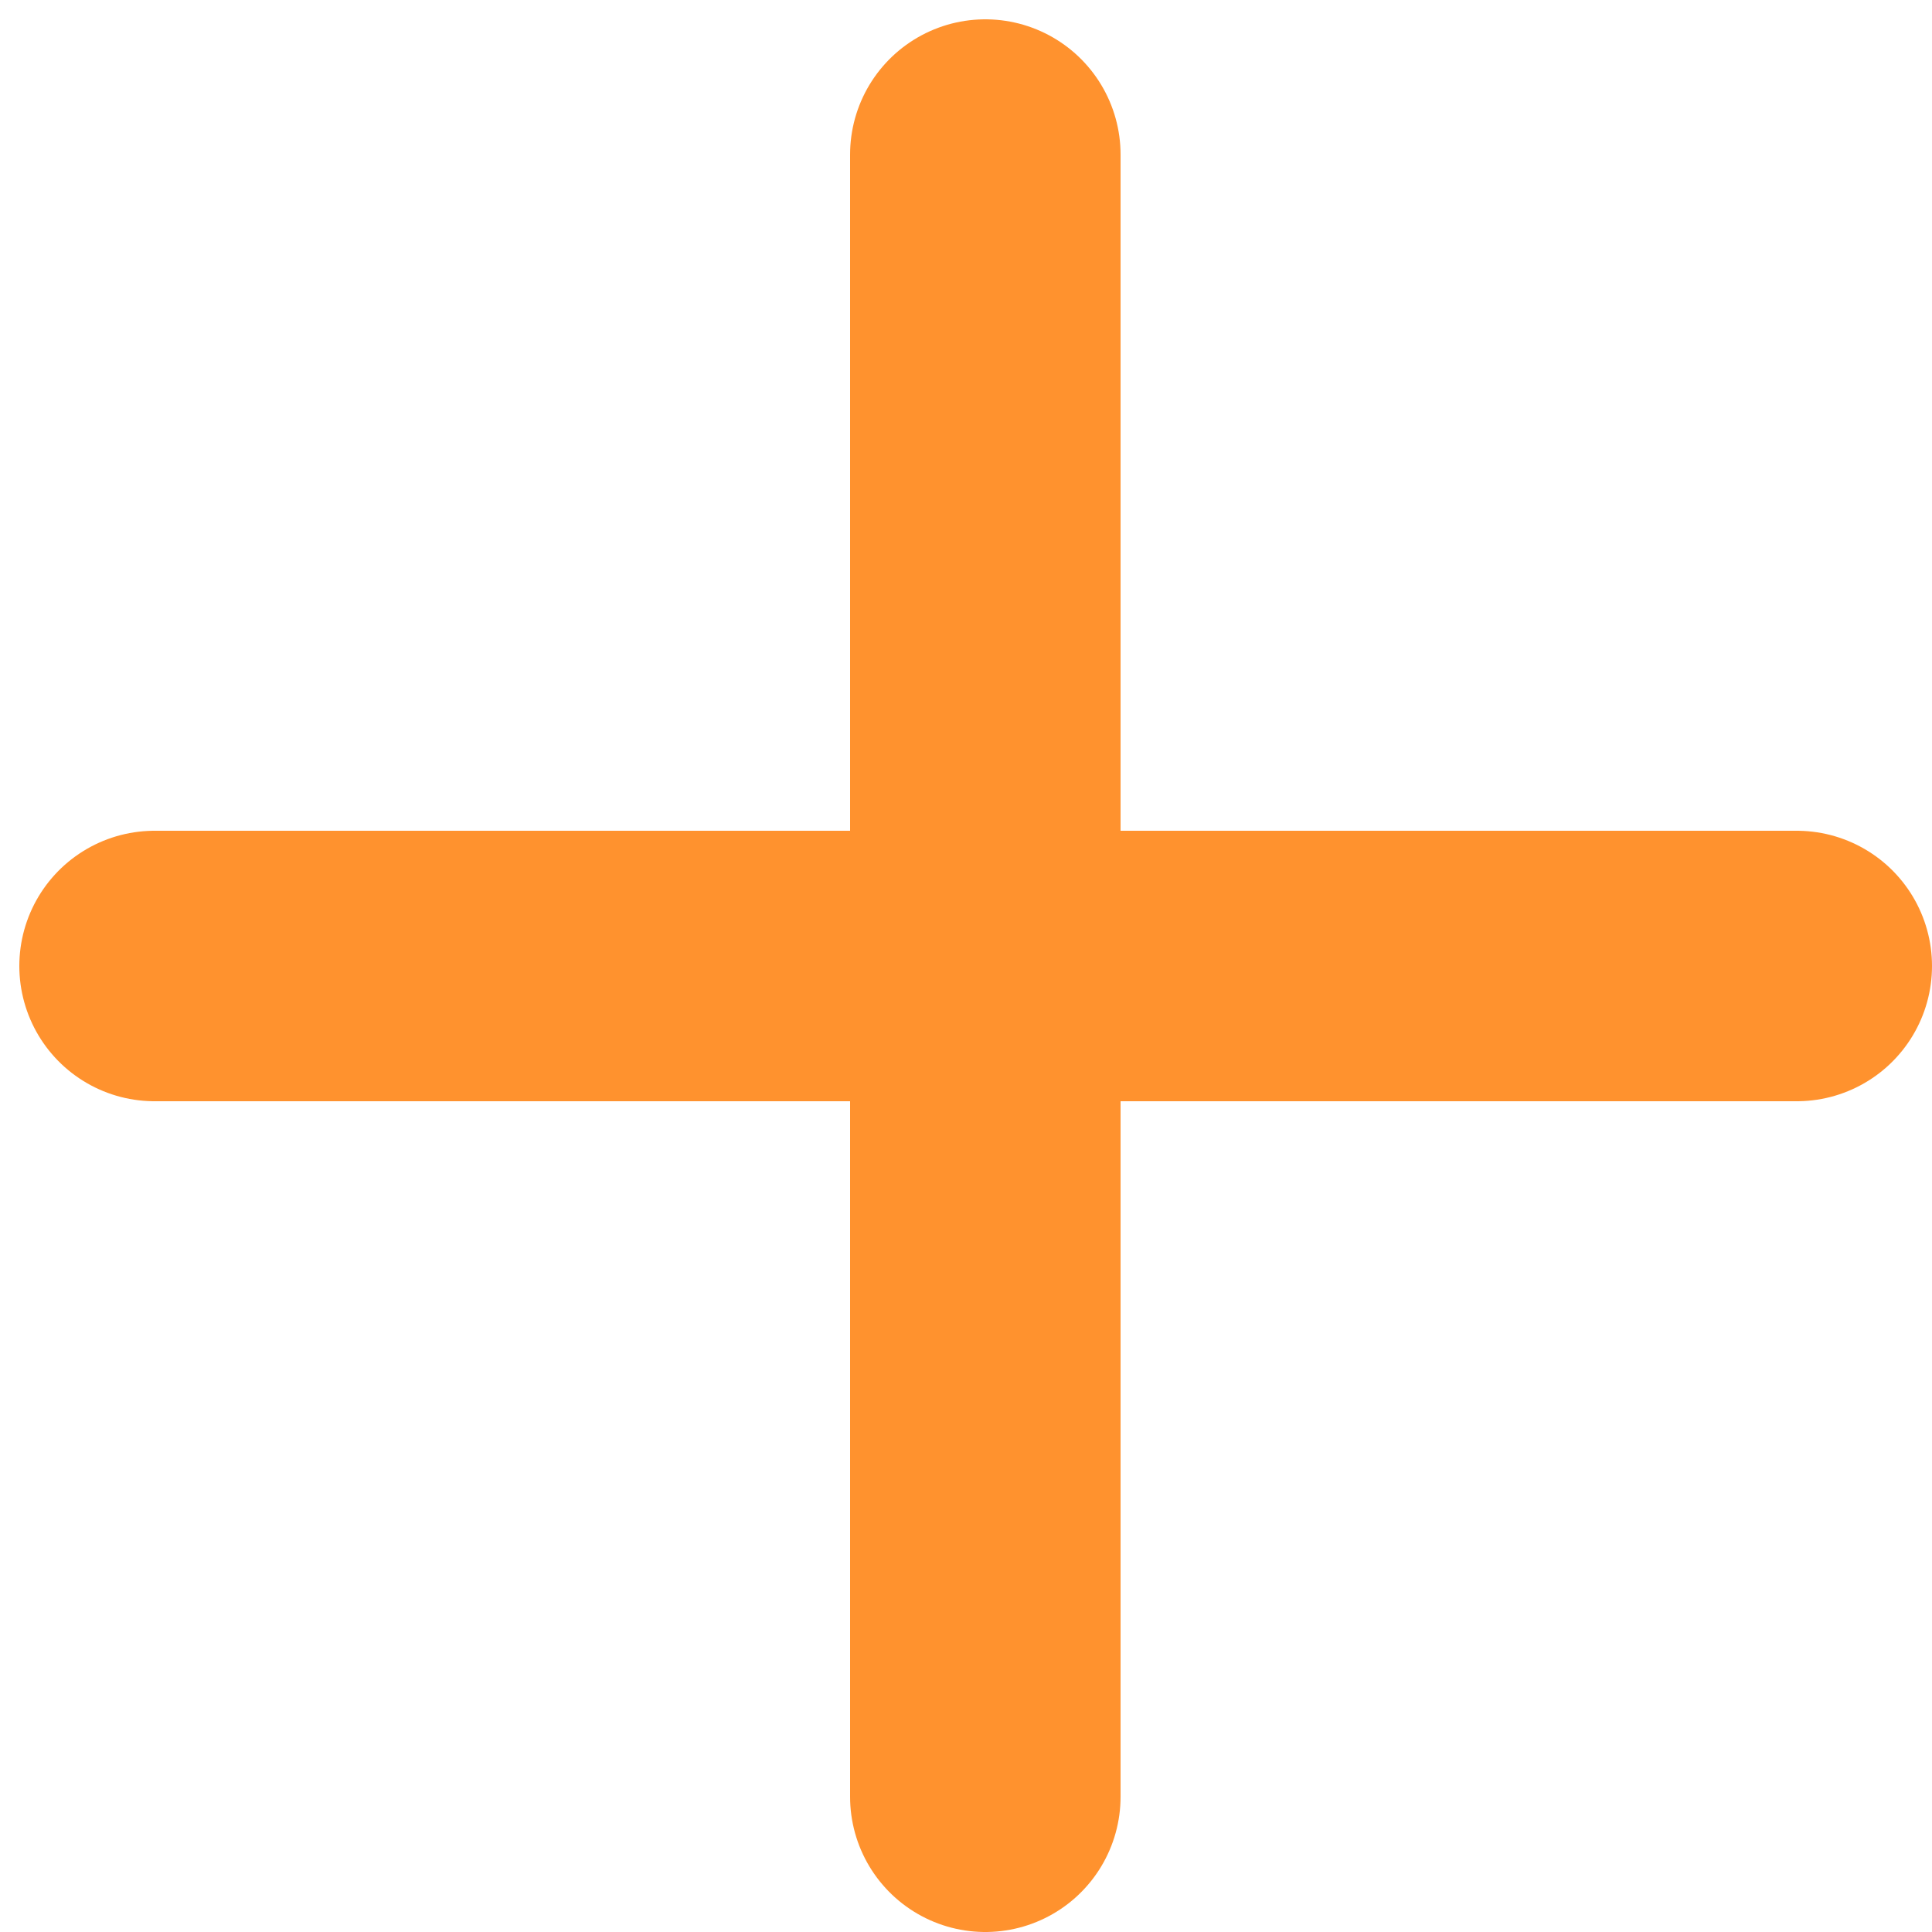 <svg width="50" height="50" viewBox="0 0 50 50" fill="none" xmlns="http://www.w3.org/2000/svg">
<path d="M4 25H46.5" stroke="#FF922E" stroke-width="7" stroke-linecap="round"/>
<path d="M25.5 4L25.5 46.5" stroke="#FF922E" stroke-width="7" stroke-linecap="round"/>
</svg>
